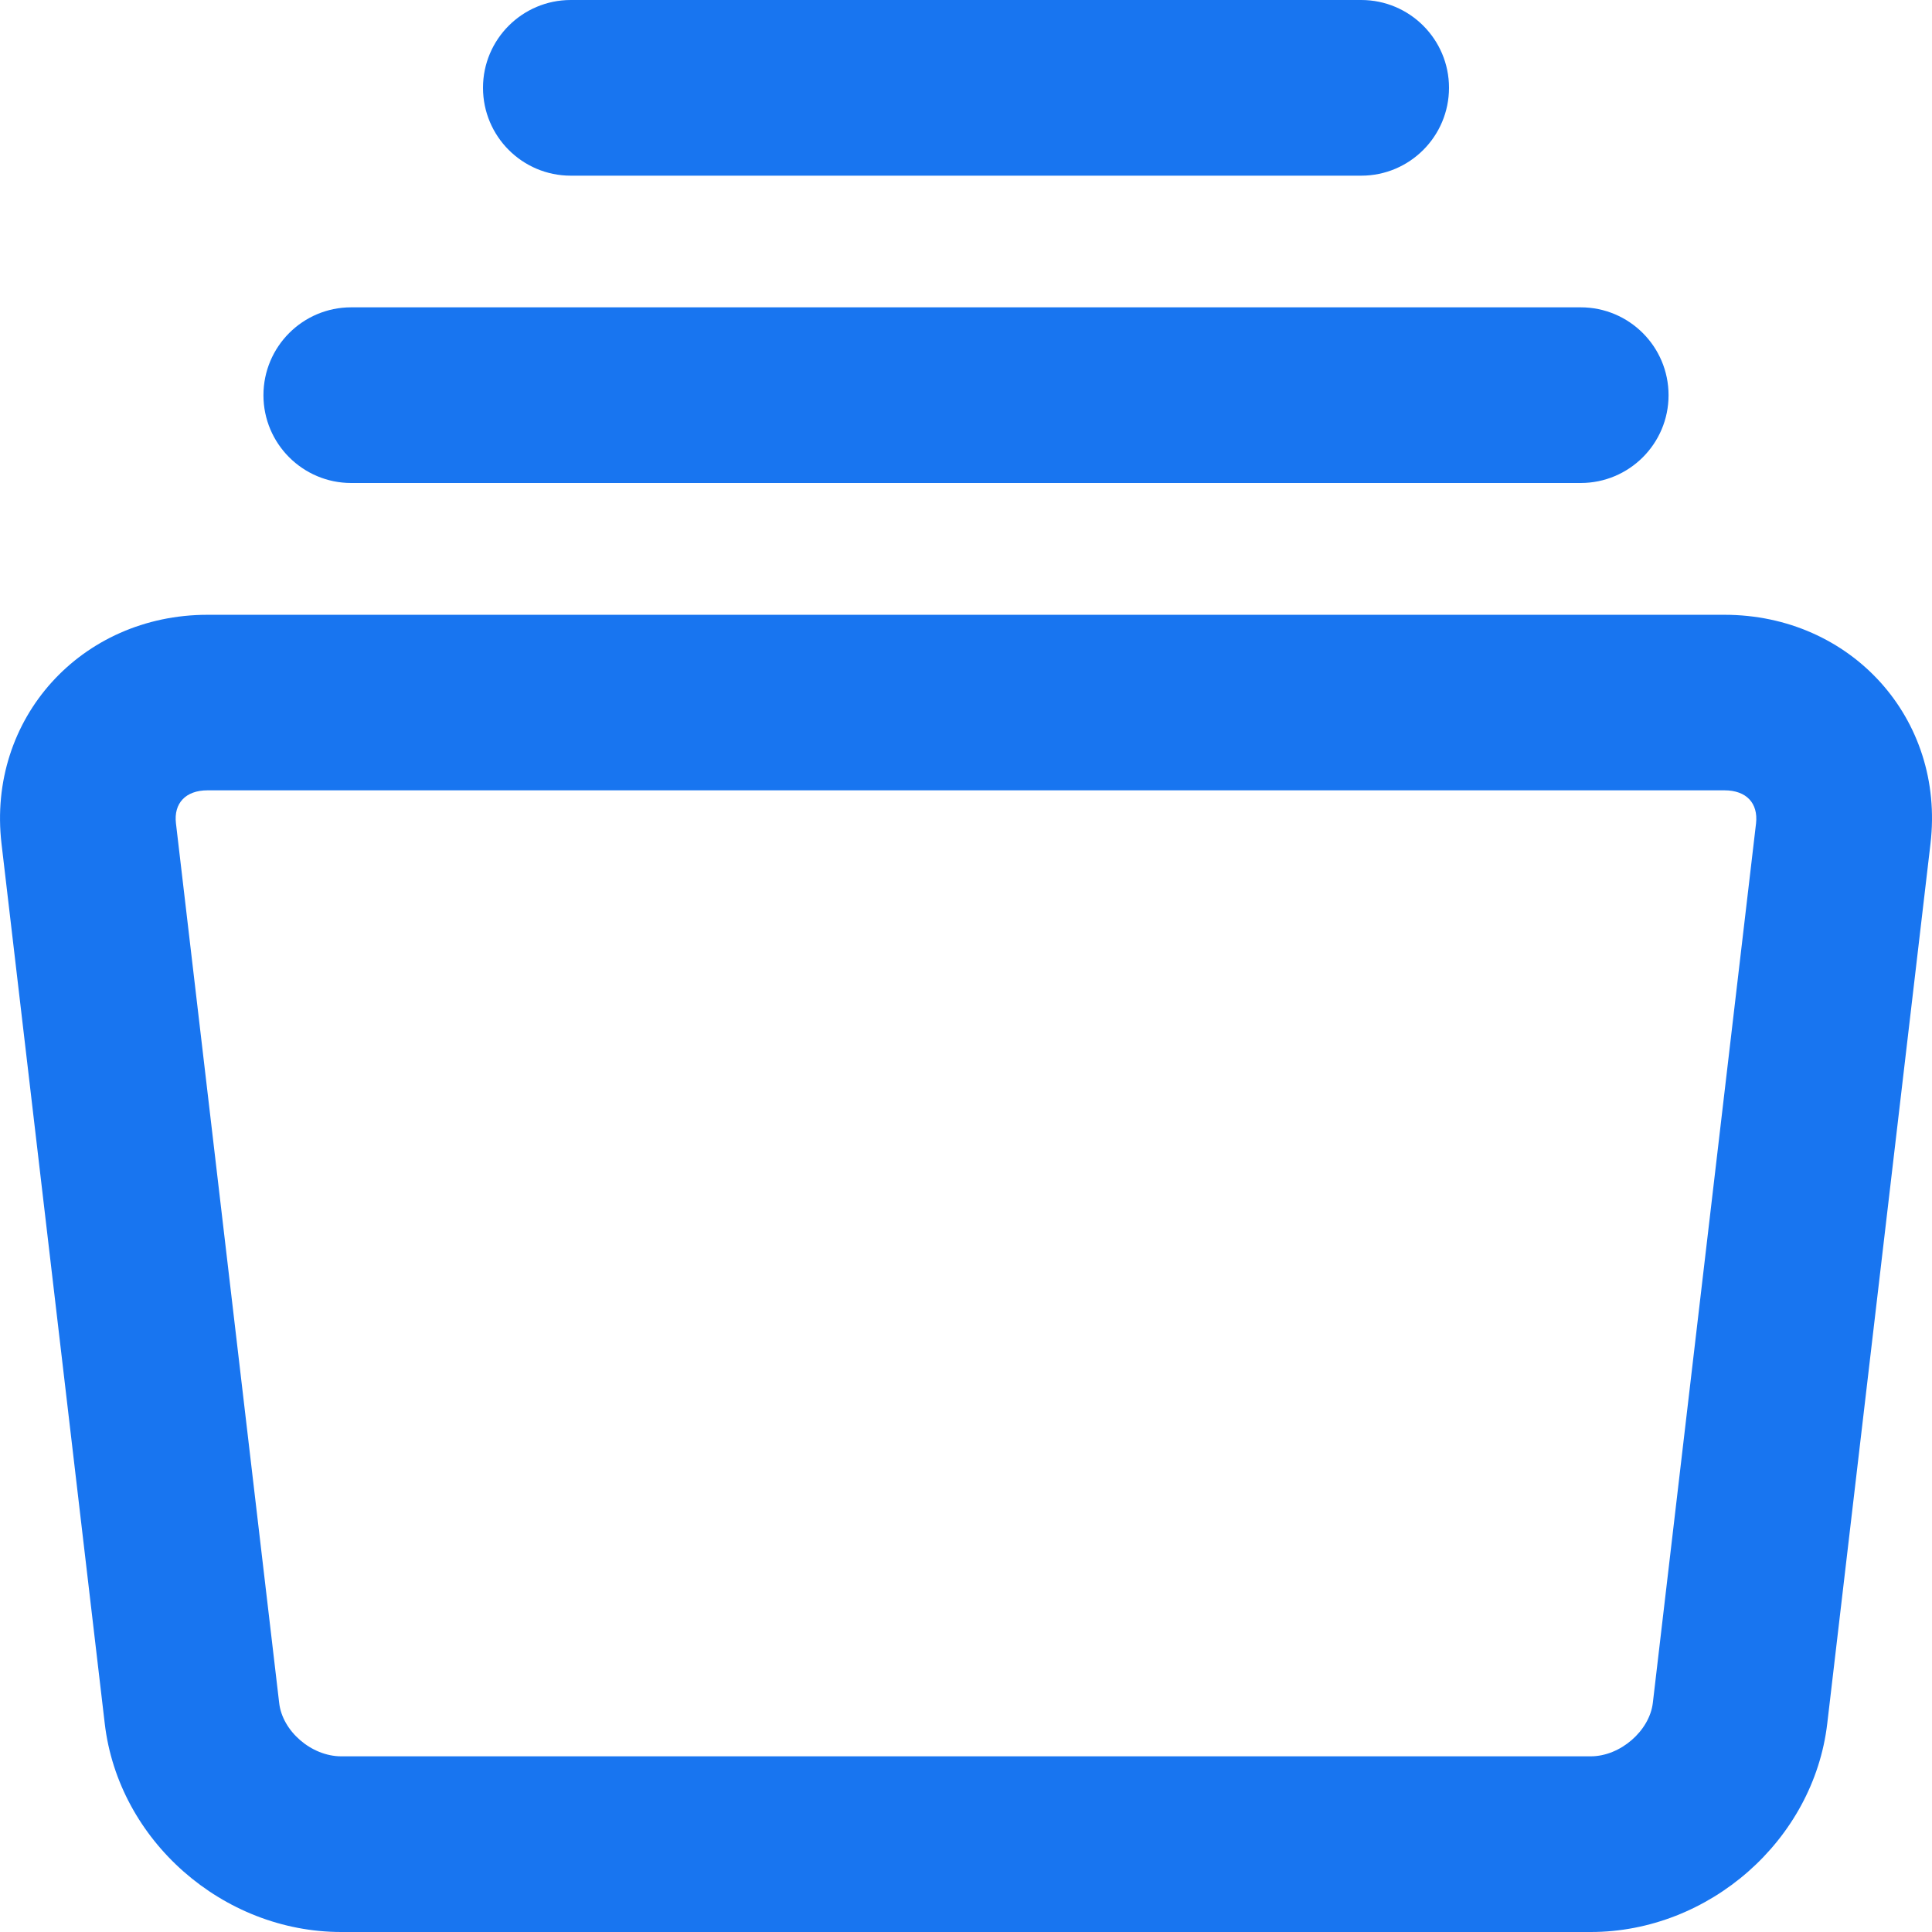 <svg width="14px" height="14px" viewBox="0 0 14 14" version="1.1" xmlns="http://www.w3.org/2000/svg" xmlns:xlink="http://www.w3.org/1999/xlink"> <!-- Generator: Sketch 47.1 (45422) - http://www.bohemiancoding.com/sketch --> <desc>Created with Sketch.</desc> <defs></defs> <g id="Web-Application" stroke="none" stroke-width="1" fill="none" fill-rule="evenodd"> <g id="LiquidRe-–-US-Investors" transform="translate(-40, -100)" fill-rule="nonzero" fill="#1875F0"> <g id="Sidebar" transform="translate(40, 99)"> <g id="Links"> <g id="Active"> <g id="My-Portfolio"> <path d="M1.275,6.966 L2.023,13.34 C2.046,13.544 2.256,13.727 2.473,13.727 L11.527,13.727 C11.742,13.727 11.953,13.542 11.977,13.34 L12.725,6.966 C12.741,6.821 12.656,6.727 12.496,6.727 L1.504,6.727 C1.344,6.727 1.258,6.822 1.275,6.966 Z M0.011,7.114 C-0.095,6.208 0.588,5.455 1.504,5.455 L12.496,5.455 C13.412,5.455 14.096,6.206 13.989,7.114 L13.241,13.489 C13.142,14.336 12.384,15 11.527,15 L2.473,15 C1.615,15 0.858,14.338 0.759,13.489 L0.011,7.114 Z M2.545,4.5 C2.194,4.5 1.909,4.215 1.909,3.864 C1.909,3.512 2.194,3.227 2.545,3.227 L11.454,3.227 C11.806,3.227 12.091,3.512 12.091,3.864 C12.091,4.215 11.806,4.5 11.454,4.5 L2.545,4.5 Z M4.136,2.273 C3.785,2.273 3.5,1.988 3.5,1.636 C3.5,1.285 3.785,1 4.136,1 L9.864,1 C10.215,1 10.5,1.285 10.5,1.636 C10.5,1.988 10.215,2.273 9.864,2.273 L4.136,2.273 Z" id="Shape"></path> </g> </g> </g> </g> </g> </g> </svg>
              